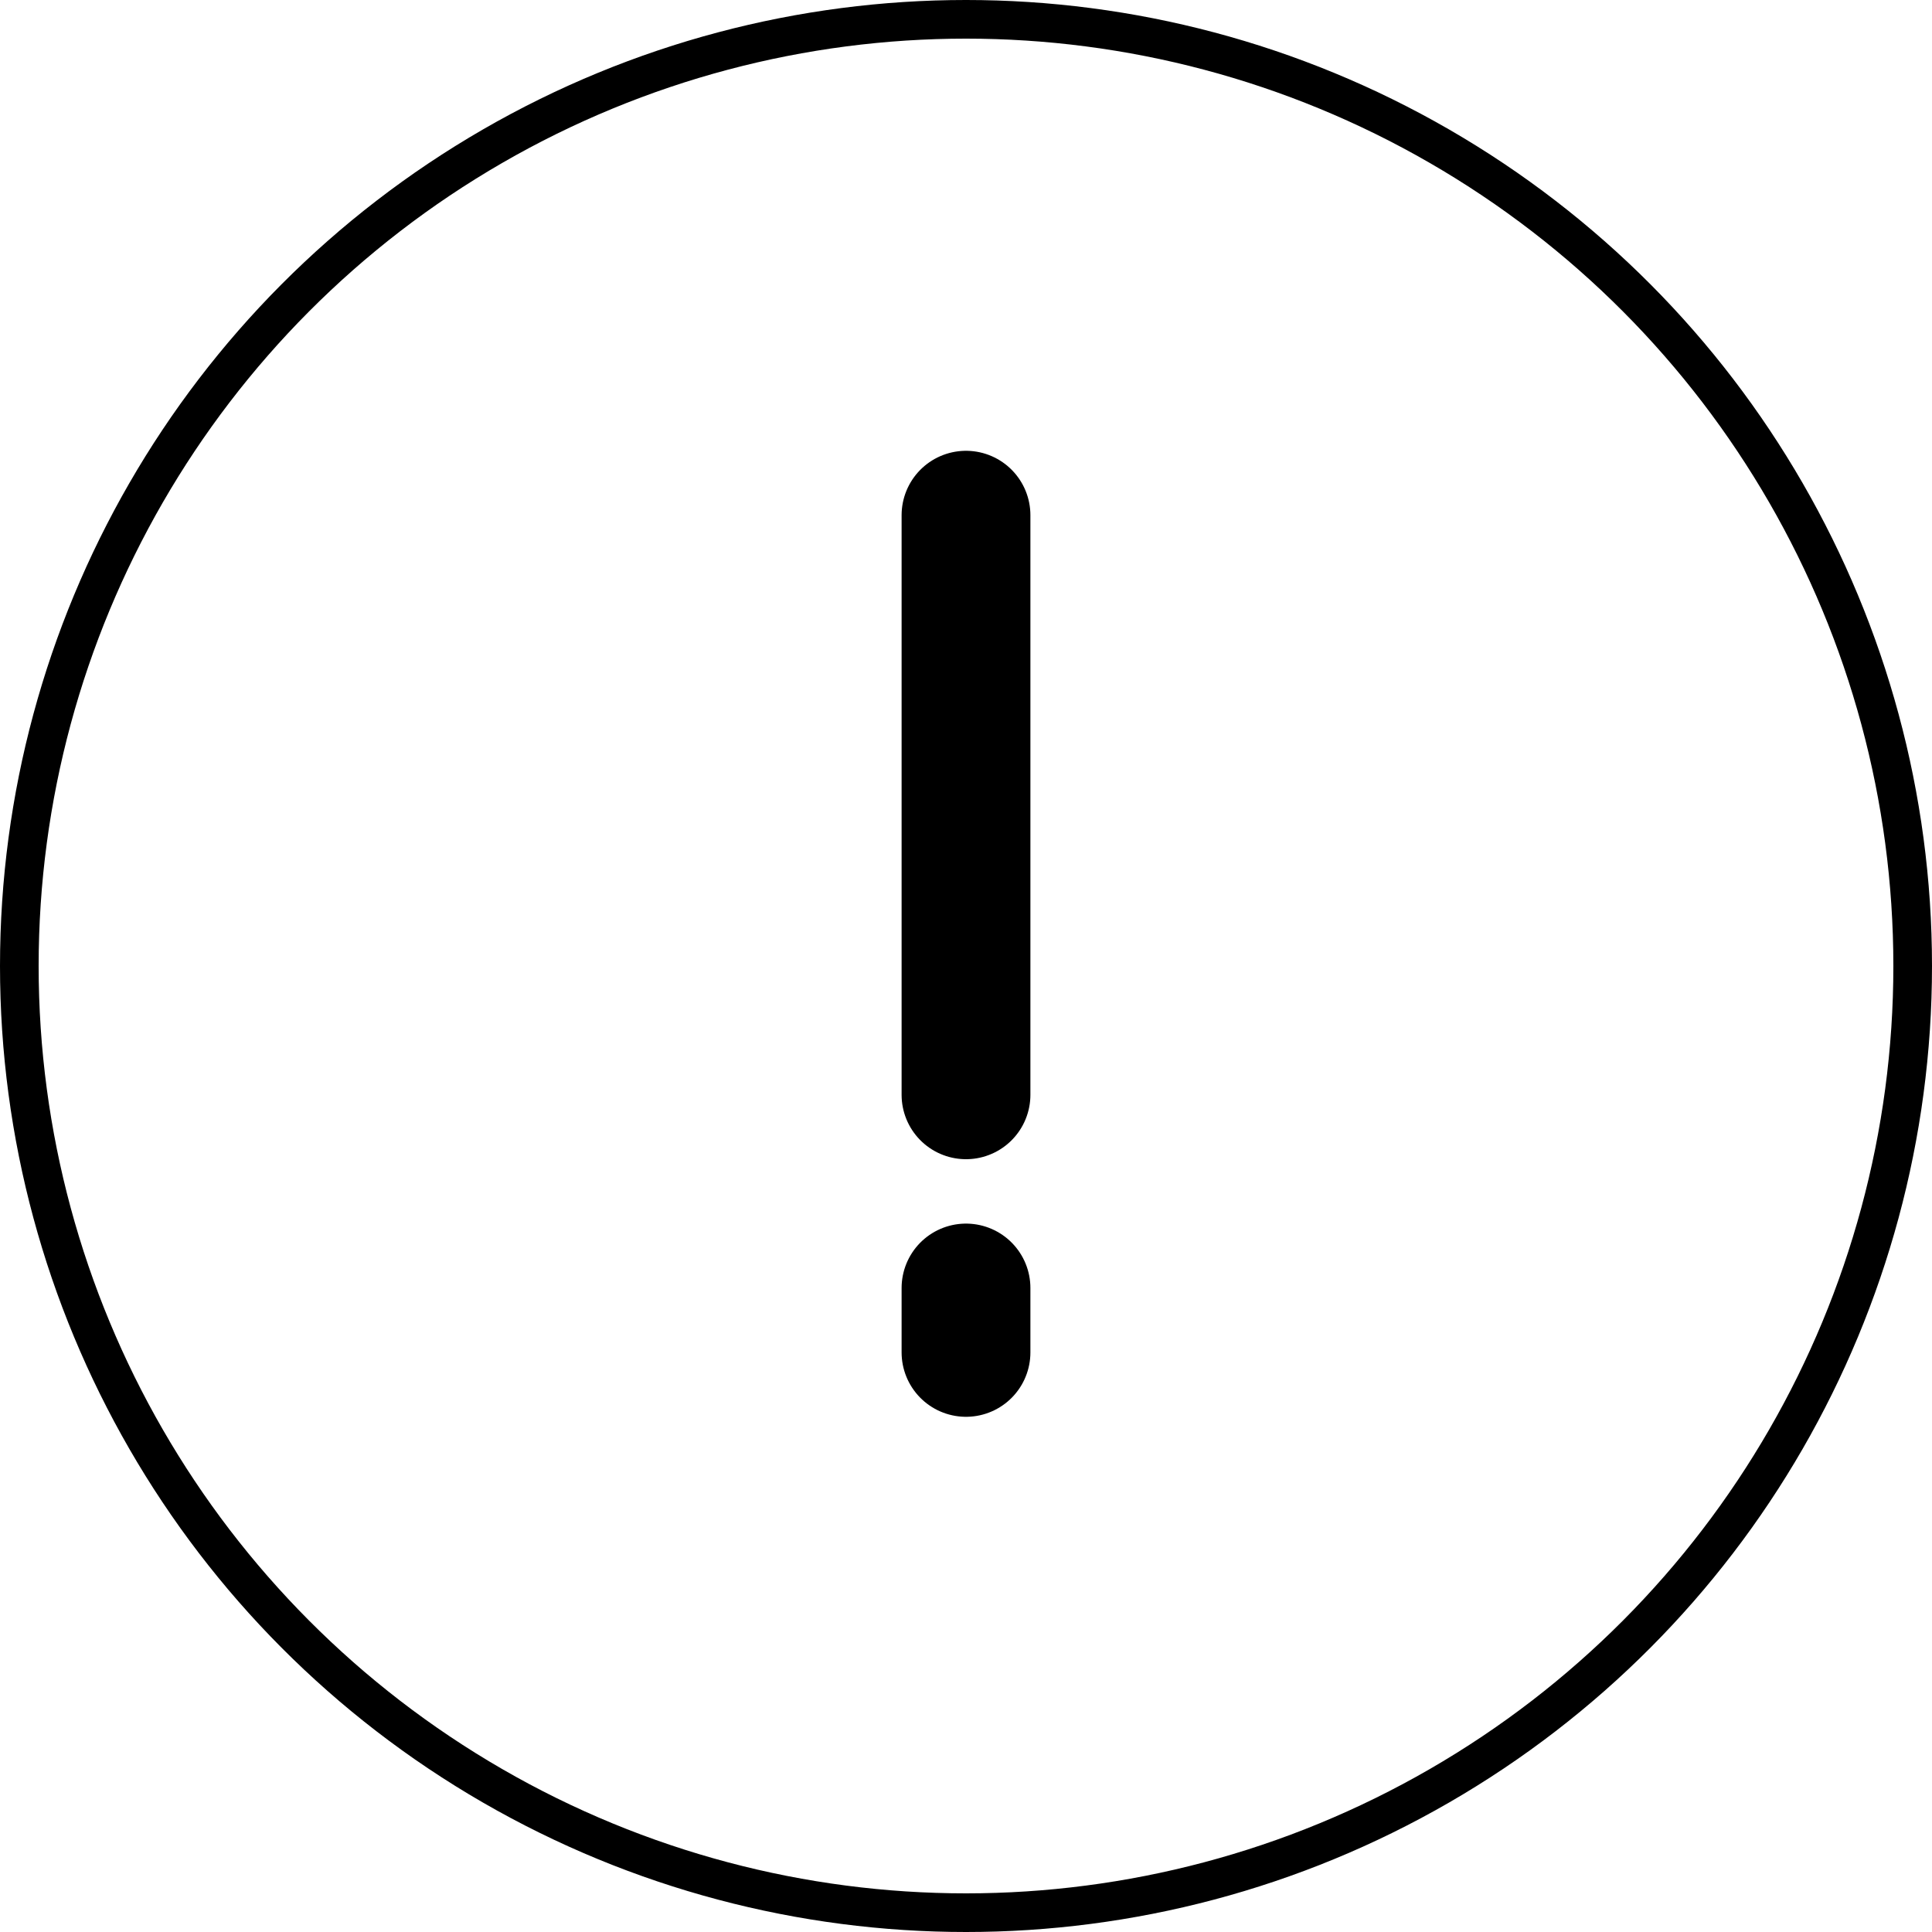 <svg xmlns="http://www.w3.org/2000/svg" viewBox="0 0 300 300"><g stroke="currentColor" fill="none"><circle transform="translate(150 150)" stroke-width="6" r="147"/><path d="M150 80v90m0 30v10" stroke-width="20" stroke-linecap="round"/></g></svg>